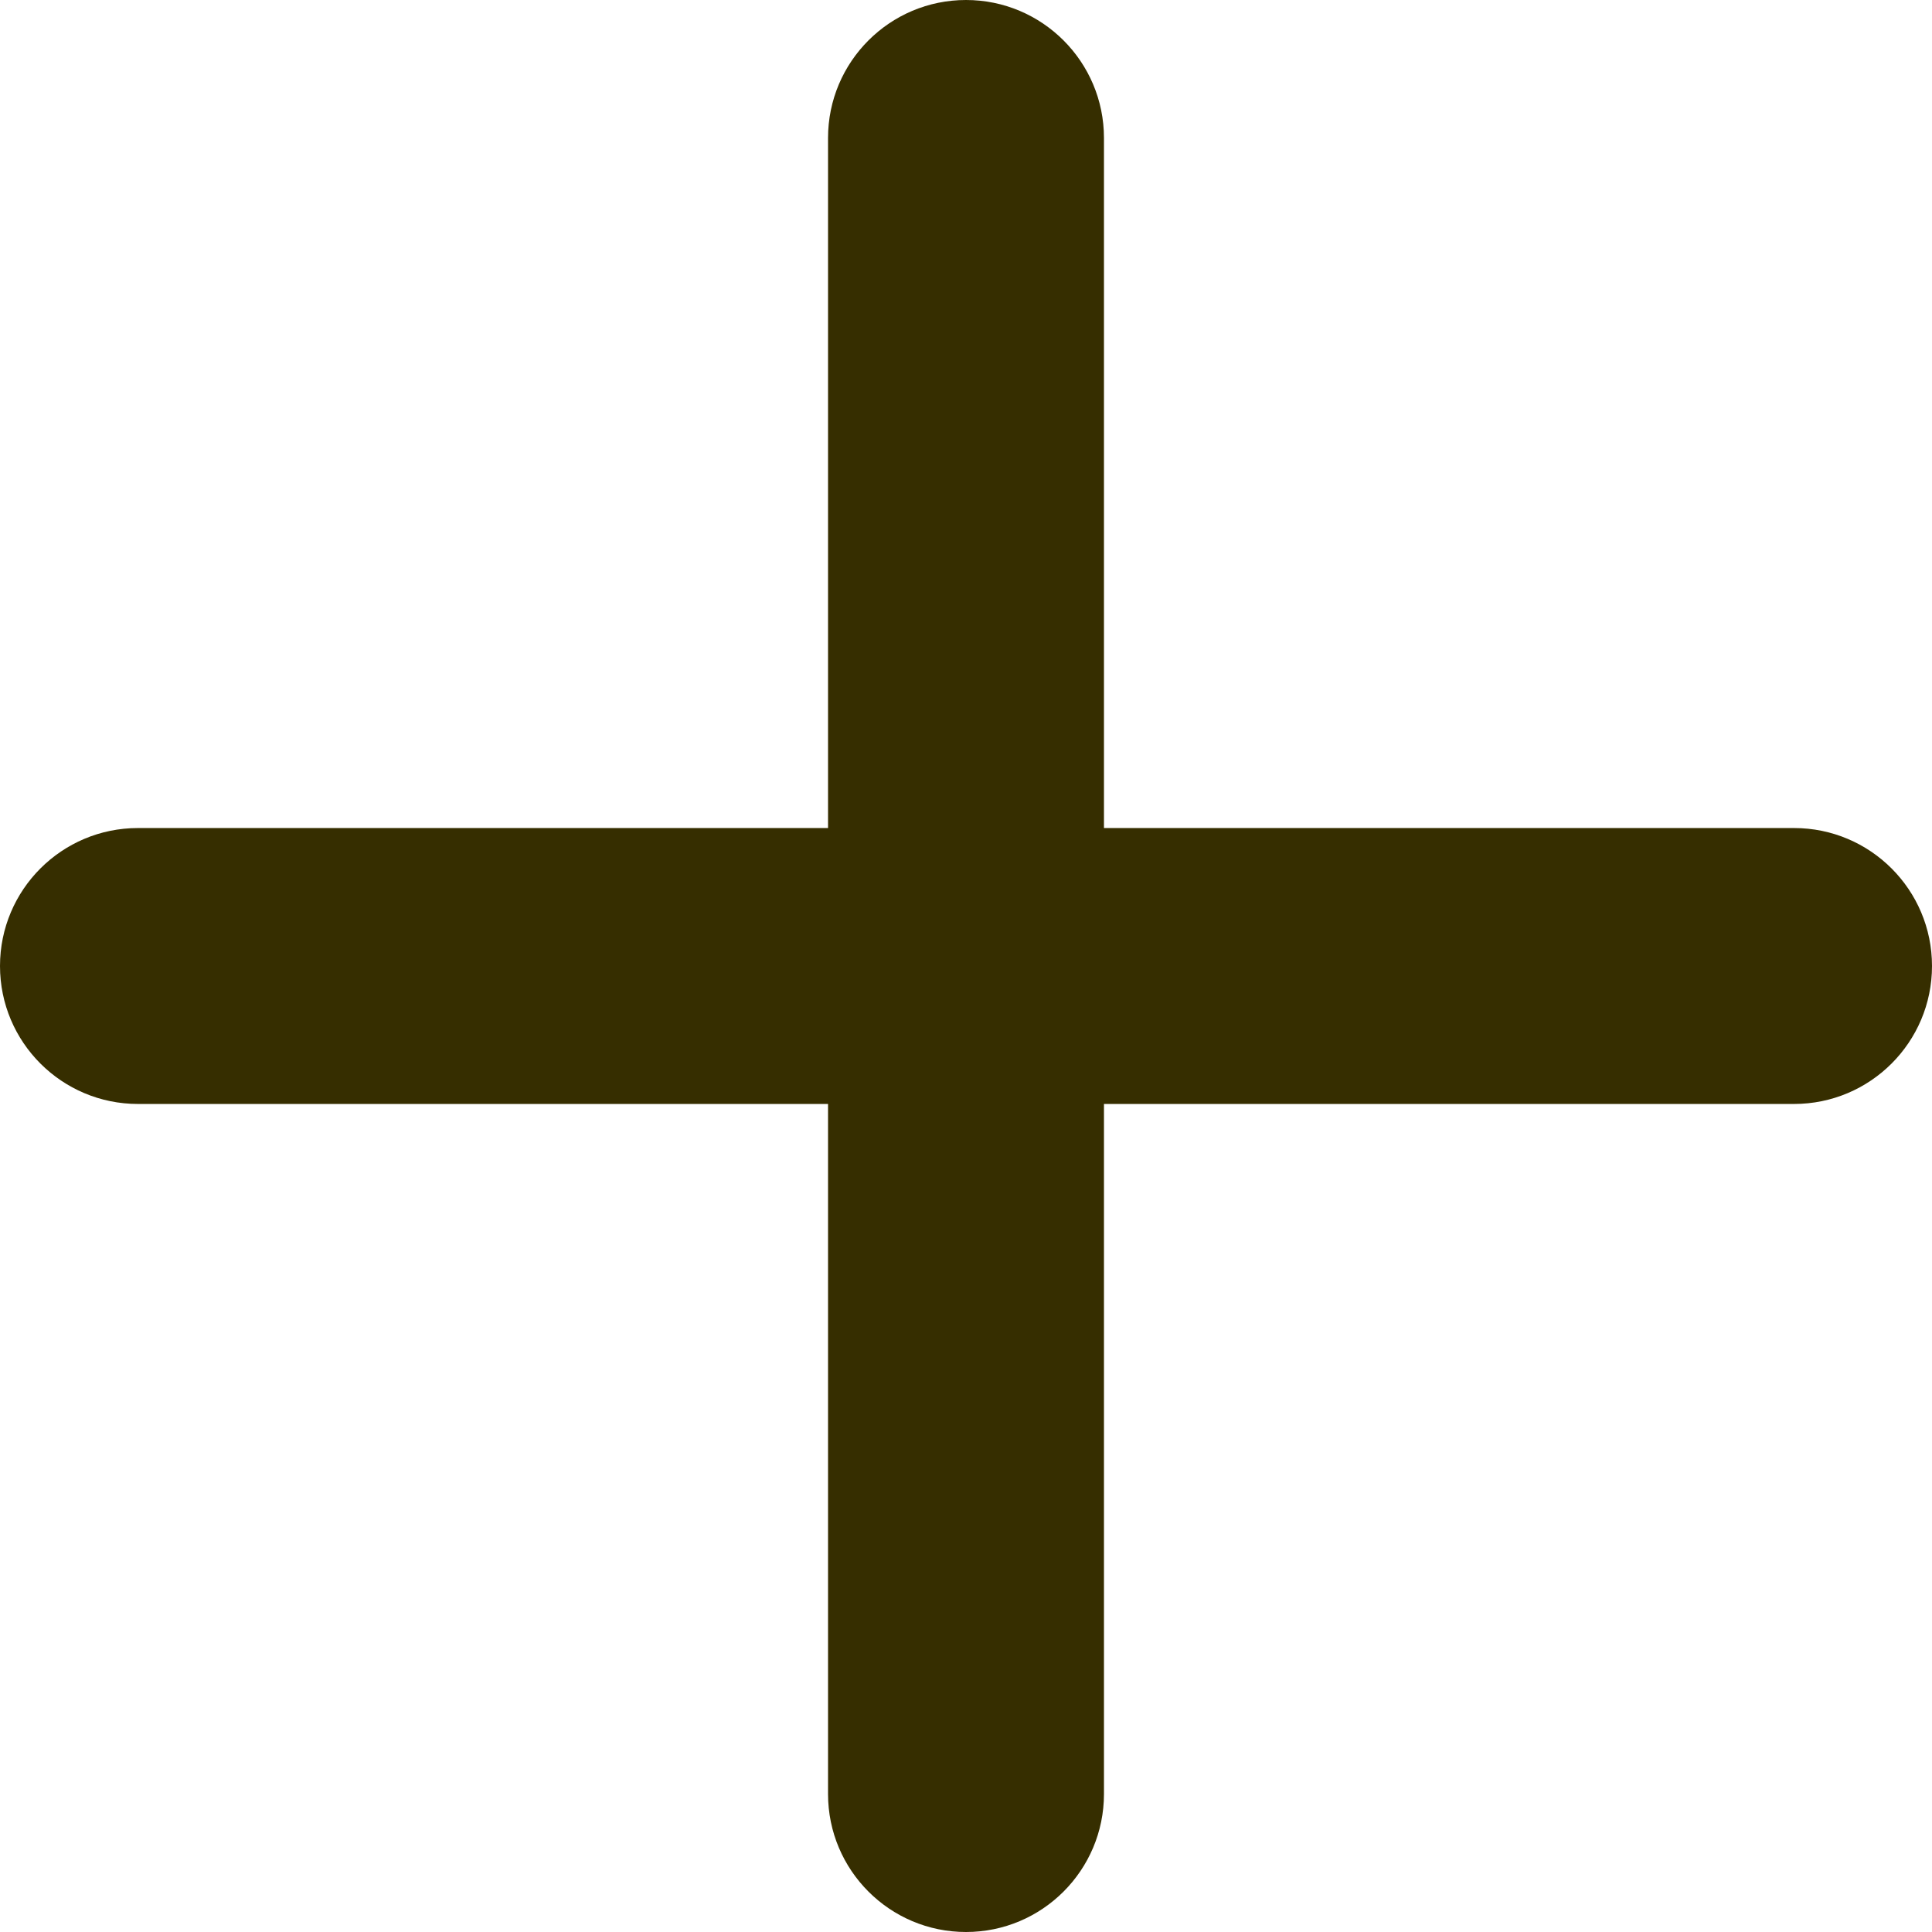 <svg width="22" height="22" viewBox="0 0 22 22" fill="none" xmlns="http://www.w3.org/2000/svg">
<path d="M22 11C22 11.868 21.296 12.571 20.429 12.571H12.571V20.429C12.571 21.296 11.868 22 11 22C10.132 22 9.429 21.296 9.429 20.429V12.571H1.571C0.704 12.571 0 11.868 0 11C0 10.132 0.704 9.429 1.571 9.429H9.429V1.571C9.429 0.704 10.132 0 11 0C11.868 0 12.571 0.704 12.571 1.571V9.429H20.429C21.296 9.429 22 10.132 22 11Z" fill="#362E00"/>
</svg>
